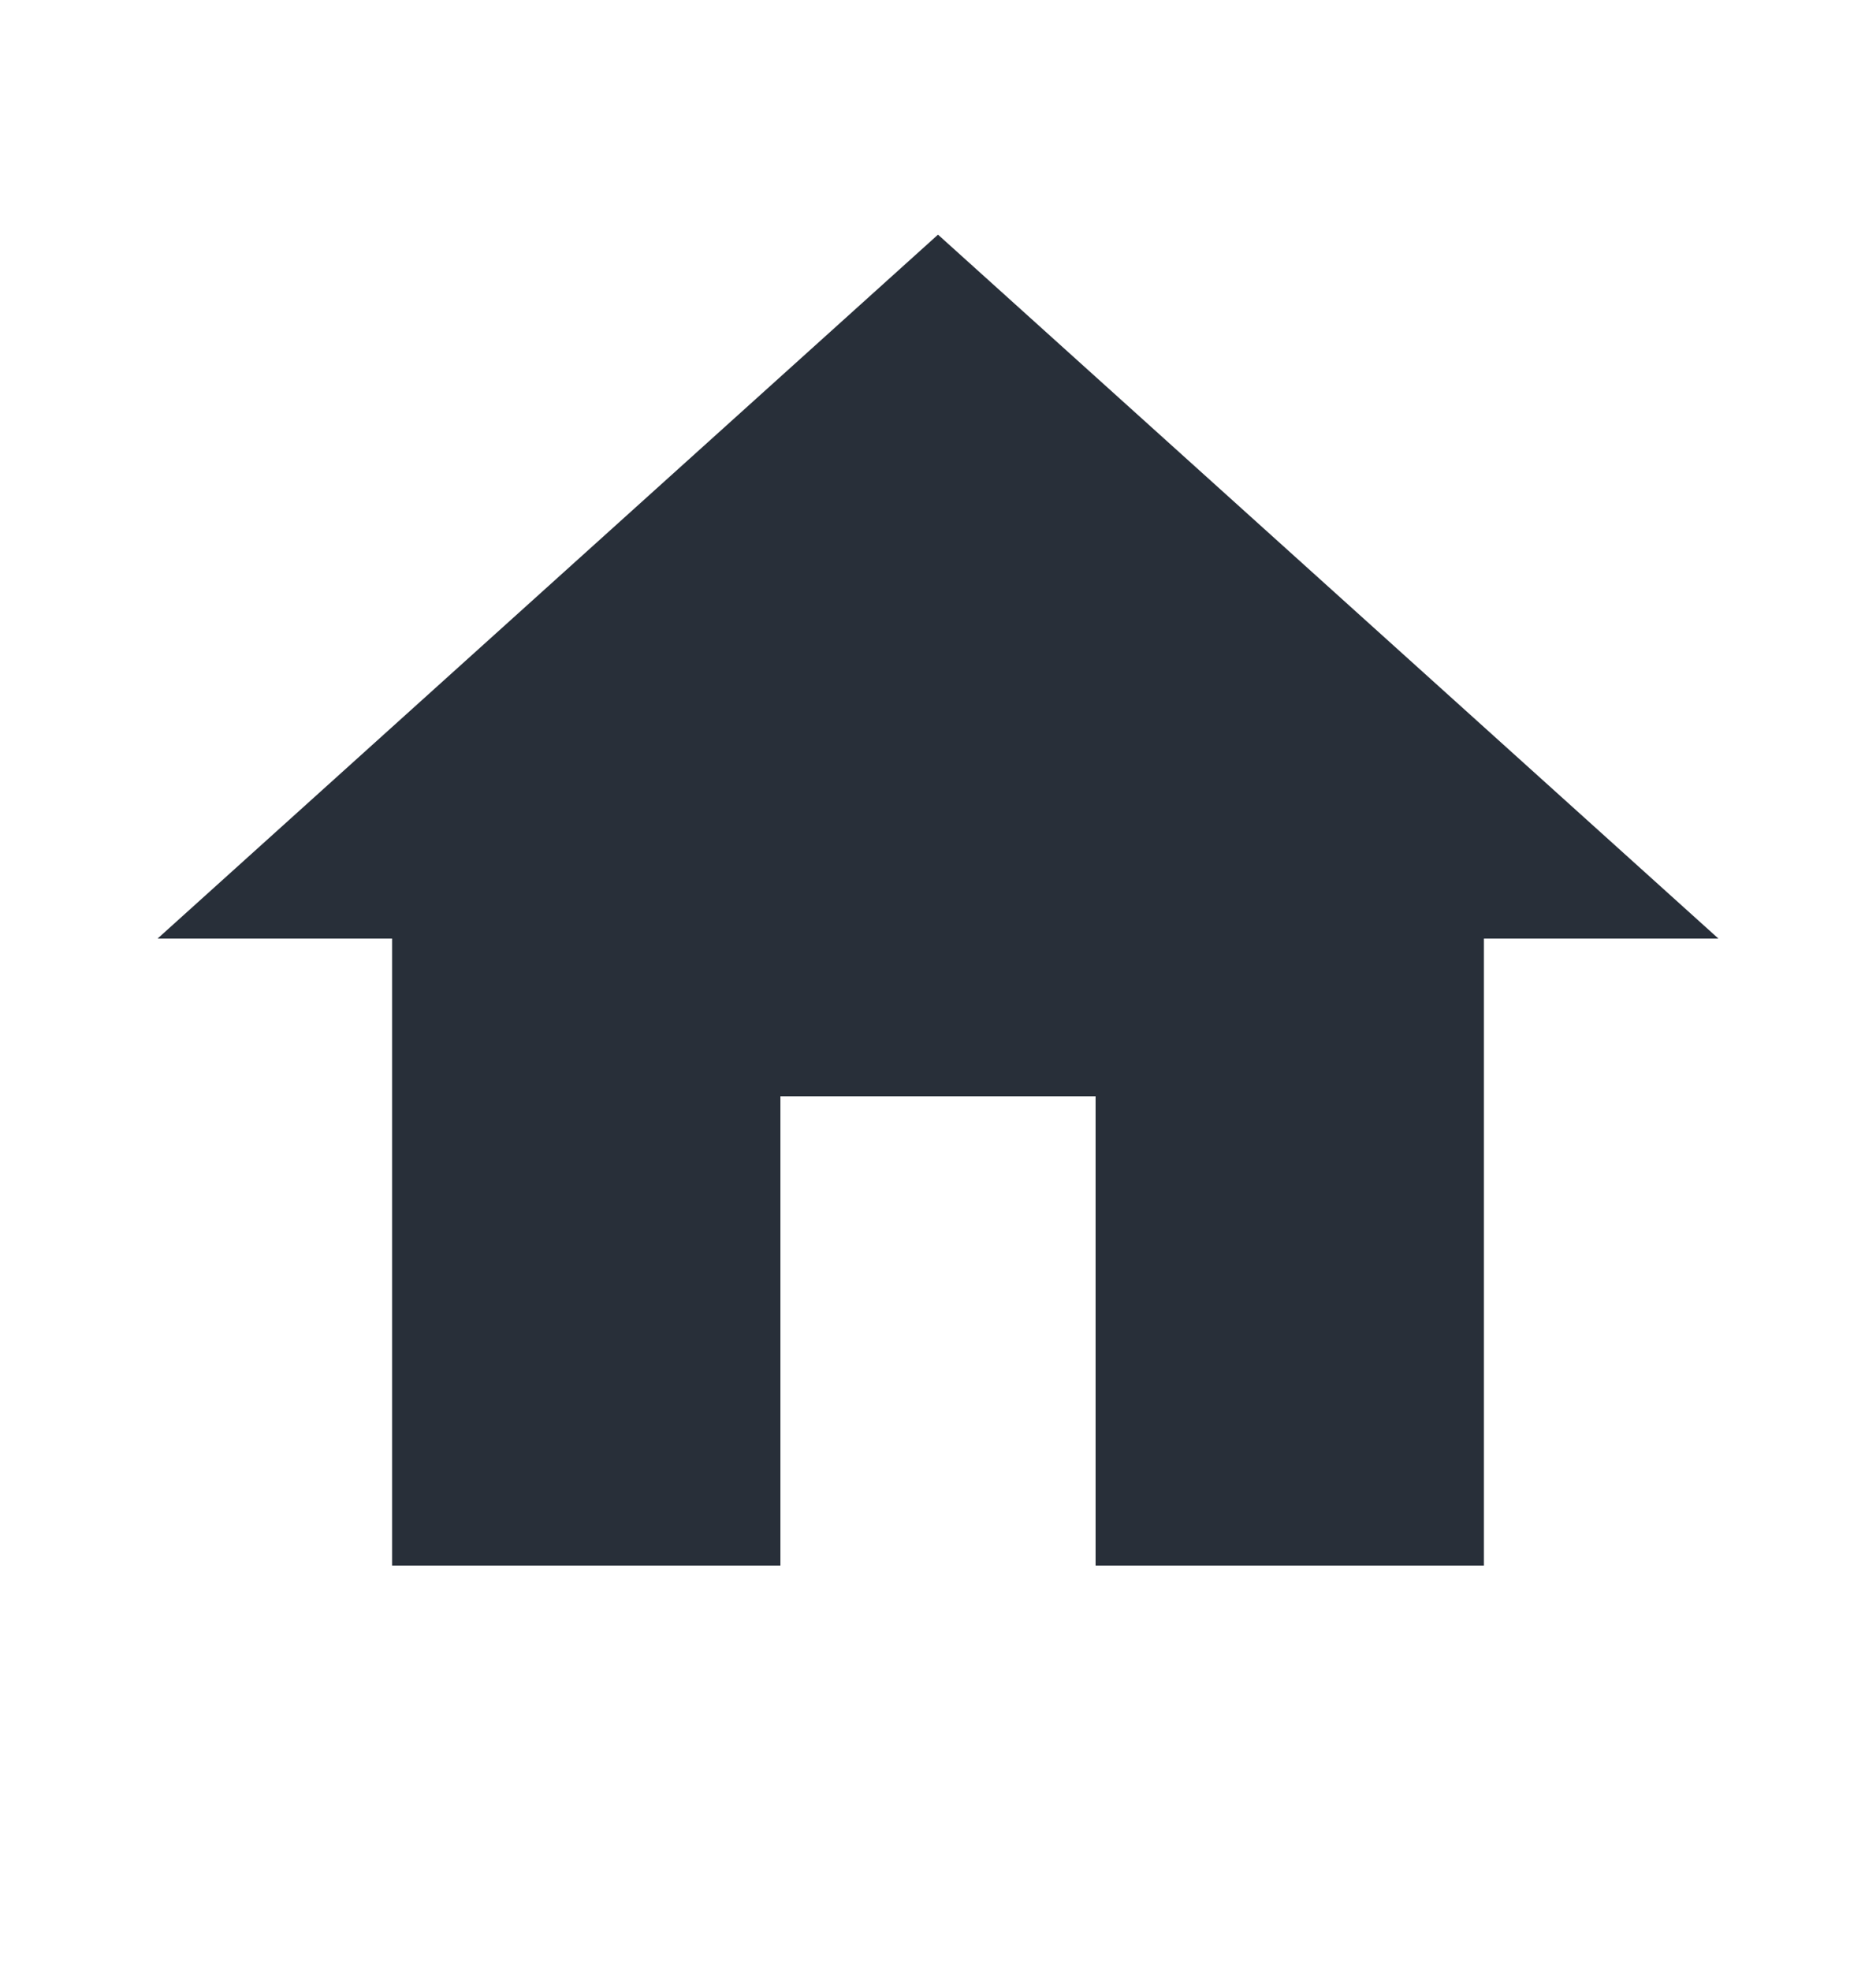 <svg id="Layer_1" data-name="Layer 1" xmlns="http://www.w3.org/2000/svg" width="20" height="21" viewBox="0 0 20 21"><defs><style>.cls-1{isolation:isolate;}.cls-2{fill:#282f39;}</style></defs><g class="cls-1"><g class="cls-1"><path class="cls-2" d="M8.32,16.68H4.18V10H1.68L10,2.5,18.32,10h-2.5v6.68H11.68v-5H8.32Z"/></g></g></svg>